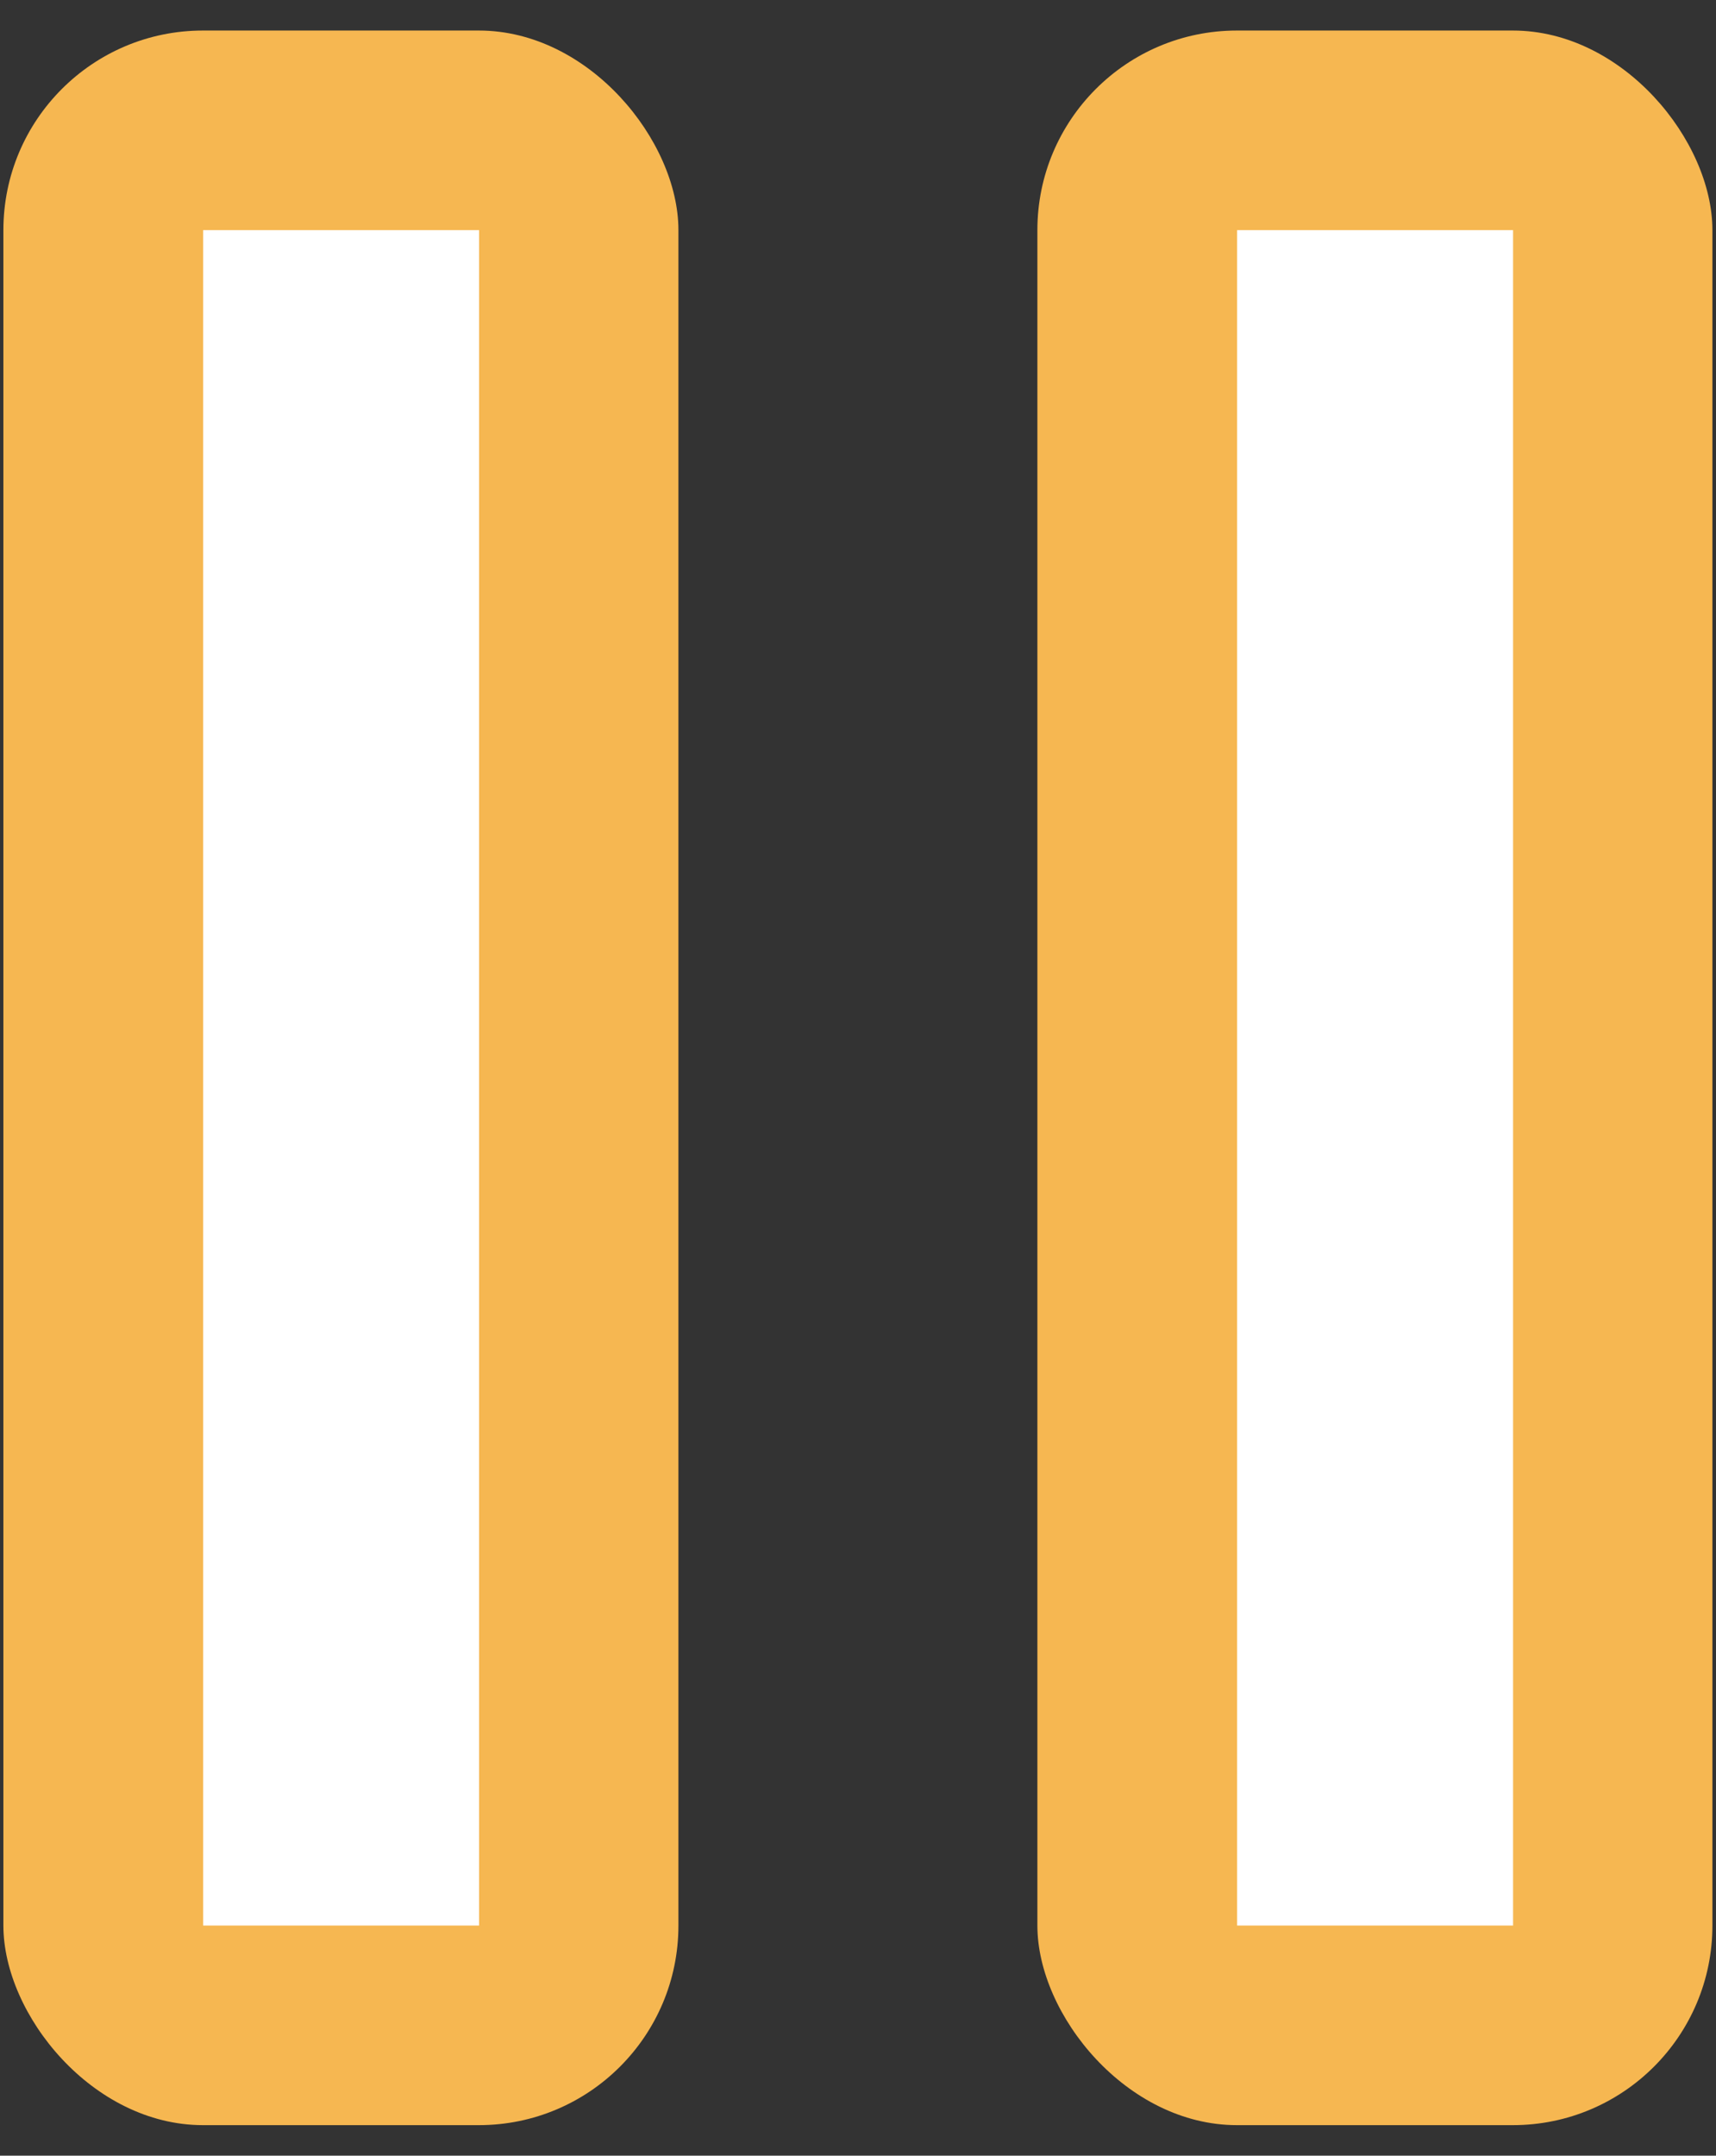 <?xml version="1.0" encoding="UTF-8"?>
<svg xmlns="http://www.w3.org/2000/svg" version="1.1" viewBox="0 0 86 108">
  <rect x="0" y="0" width="86" height="108" fill="#333333" stroke="none"/>
  <defs>
    <style>
      .cls-1 {
        fill: #f6b751;
      }

      .cls-2 {
        fill: #fff;
      }
    </style>
  </defs>
  <!-- Generator: Adobe Illustrator 28.7.3, SVG Export Plug-In . SVG Version: 1.2.0 Build 164)  -->
  <g>
    <g id="Layer_1">
      <g>
        <g>
          <g>
            <path class="cls-2" d="M24.01,96.47h-13.83V11.53h13.83v84.94Z"/>
            <rect class="cls-1" x=".17" y="1.53" width="33.83" height="104.94" rx="10" ry="10"/>
          </g>
          <g>
            <path class="cls-2" d="M75.83,96.47h-13.83V11.53h13.83v84.94Z"/>
            <rect class="cls-1" x="51.99" y="1.53" width="33.83" height="104.94" rx="10" ry="10"/>
          </g>
        </g>
        <g>
          <path class="cls-2" d="M24.01,96.47h-13.83V11.53h13.83v84.94Z"/>
          <path class="cls-2" d="M75.83,96.47h-13.83V11.53h13.83v84.94Z"/>
        </g>
      </g>
    </g>
  </g>
</svg>